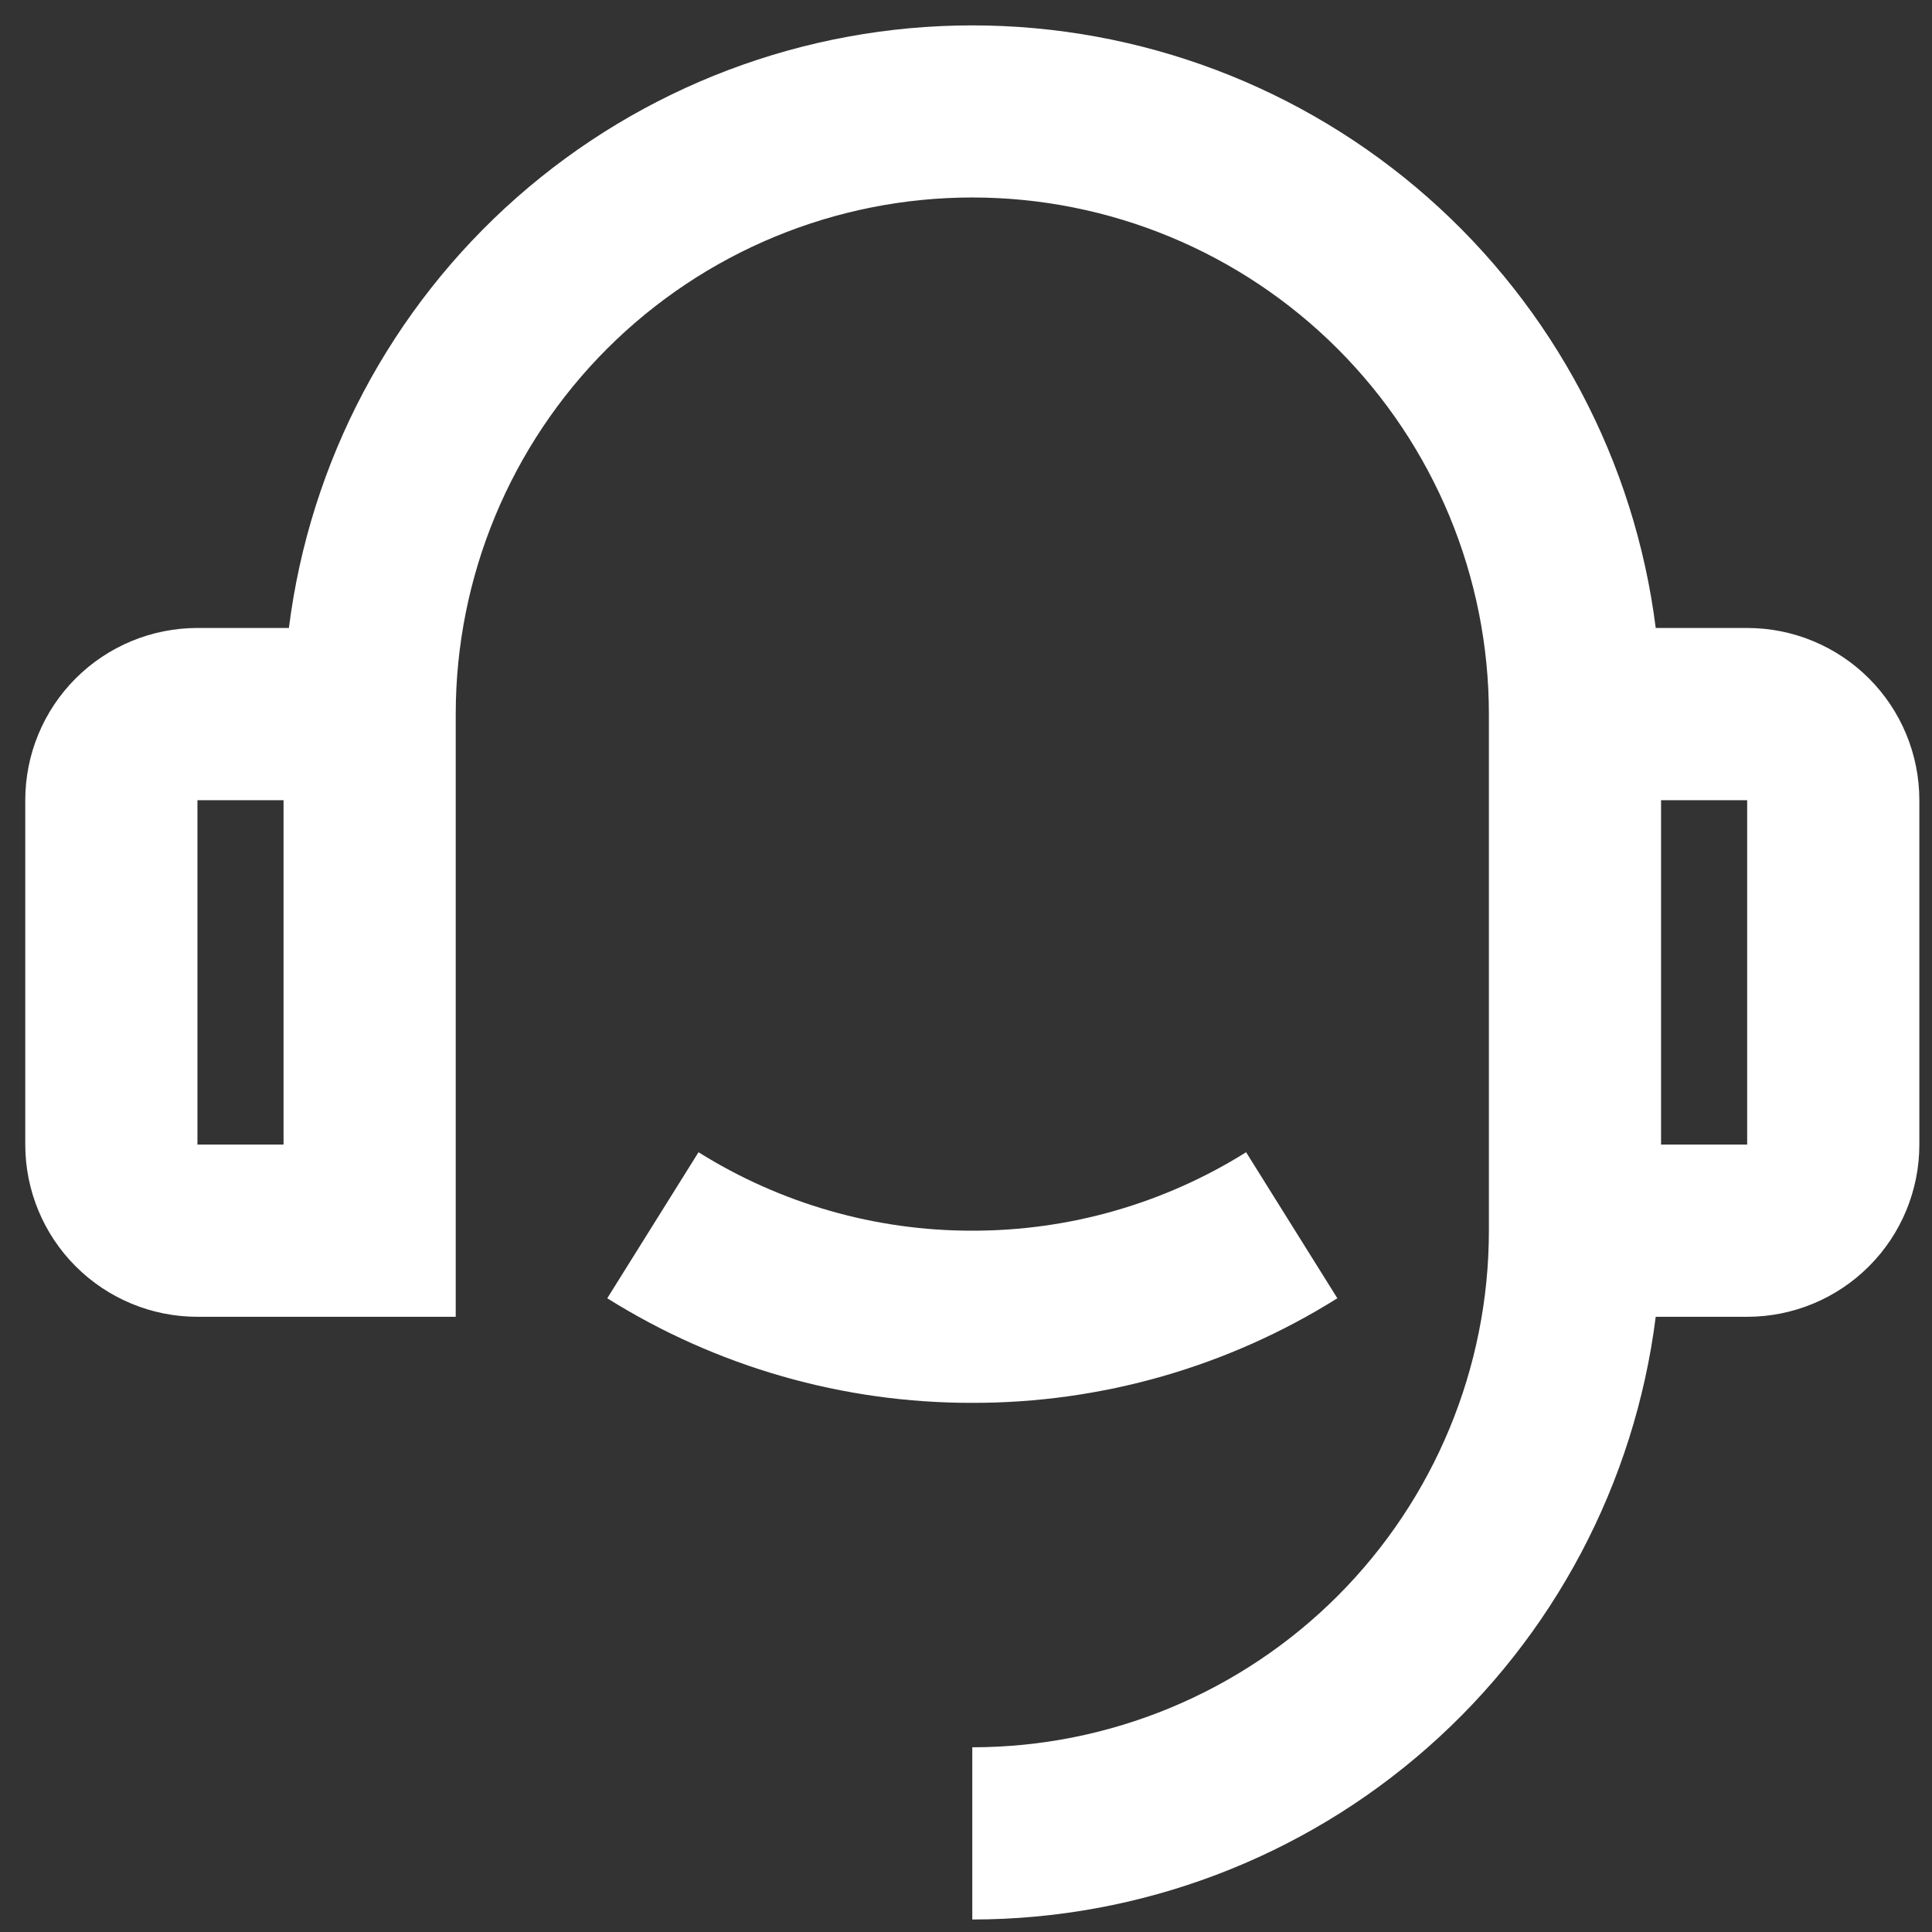 <svg width="51" height="51" viewBox="0 0 51 51" fill="none" xmlns="http://www.w3.org/2000/svg">
<rect x="0" y="0" width="51" height="51" fill="#333333" stroke="none"/>
<path d="M43.707 16.577H46.121C47.327 16.577 48.483 17.056 49.335 17.908C50.188 18.761 50.666 19.917 50.666 21.123V30.214C50.666 31.42 50.188 32.576 49.335 33.428C48.483 34.281 47.327 34.76 46.121 34.76H43.707C43.153 39.154 41.015 43.195 37.693 46.124C34.372 49.053 30.095 50.669 25.666 50.67V46.124C29.283 46.124 32.752 44.687 35.309 42.13C37.866 39.572 39.303 36.104 39.303 32.487V18.85C39.303 15.233 37.866 11.764 35.309 9.207C32.752 6.65 29.283 5.213 25.666 5.213C22.05 5.213 18.581 6.65 16.024 9.207C13.467 11.764 12.03 15.233 12.03 18.85V34.76H5.212C4.006 34.76 2.85 34.281 1.998 33.428C1.145 32.576 0.667 31.42 0.667 30.214V21.123C0.667 19.917 1.145 18.761 1.998 17.908C2.85 17.056 4.006 16.577 5.212 16.577H7.626C8.18 12.183 10.319 8.143 13.64 5.214C16.962 2.286 21.238 0.67 25.666 0.67C30.095 0.67 34.371 2.286 37.693 5.214C41.014 8.143 43.153 12.183 43.707 16.577ZM5.212 21.123V30.214H7.485V21.123H5.212ZM43.848 21.123V30.214H46.121V21.123H43.848ZM16.03 34.271L18.439 30.416C20.605 31.773 23.11 32.491 25.666 32.487C28.223 32.491 30.728 31.773 32.894 30.416L35.303 34.271C32.415 36.081 29.075 37.038 25.666 37.032C22.259 37.038 18.918 36.081 16.03 34.271Z" fill="white"/>
</svg>
